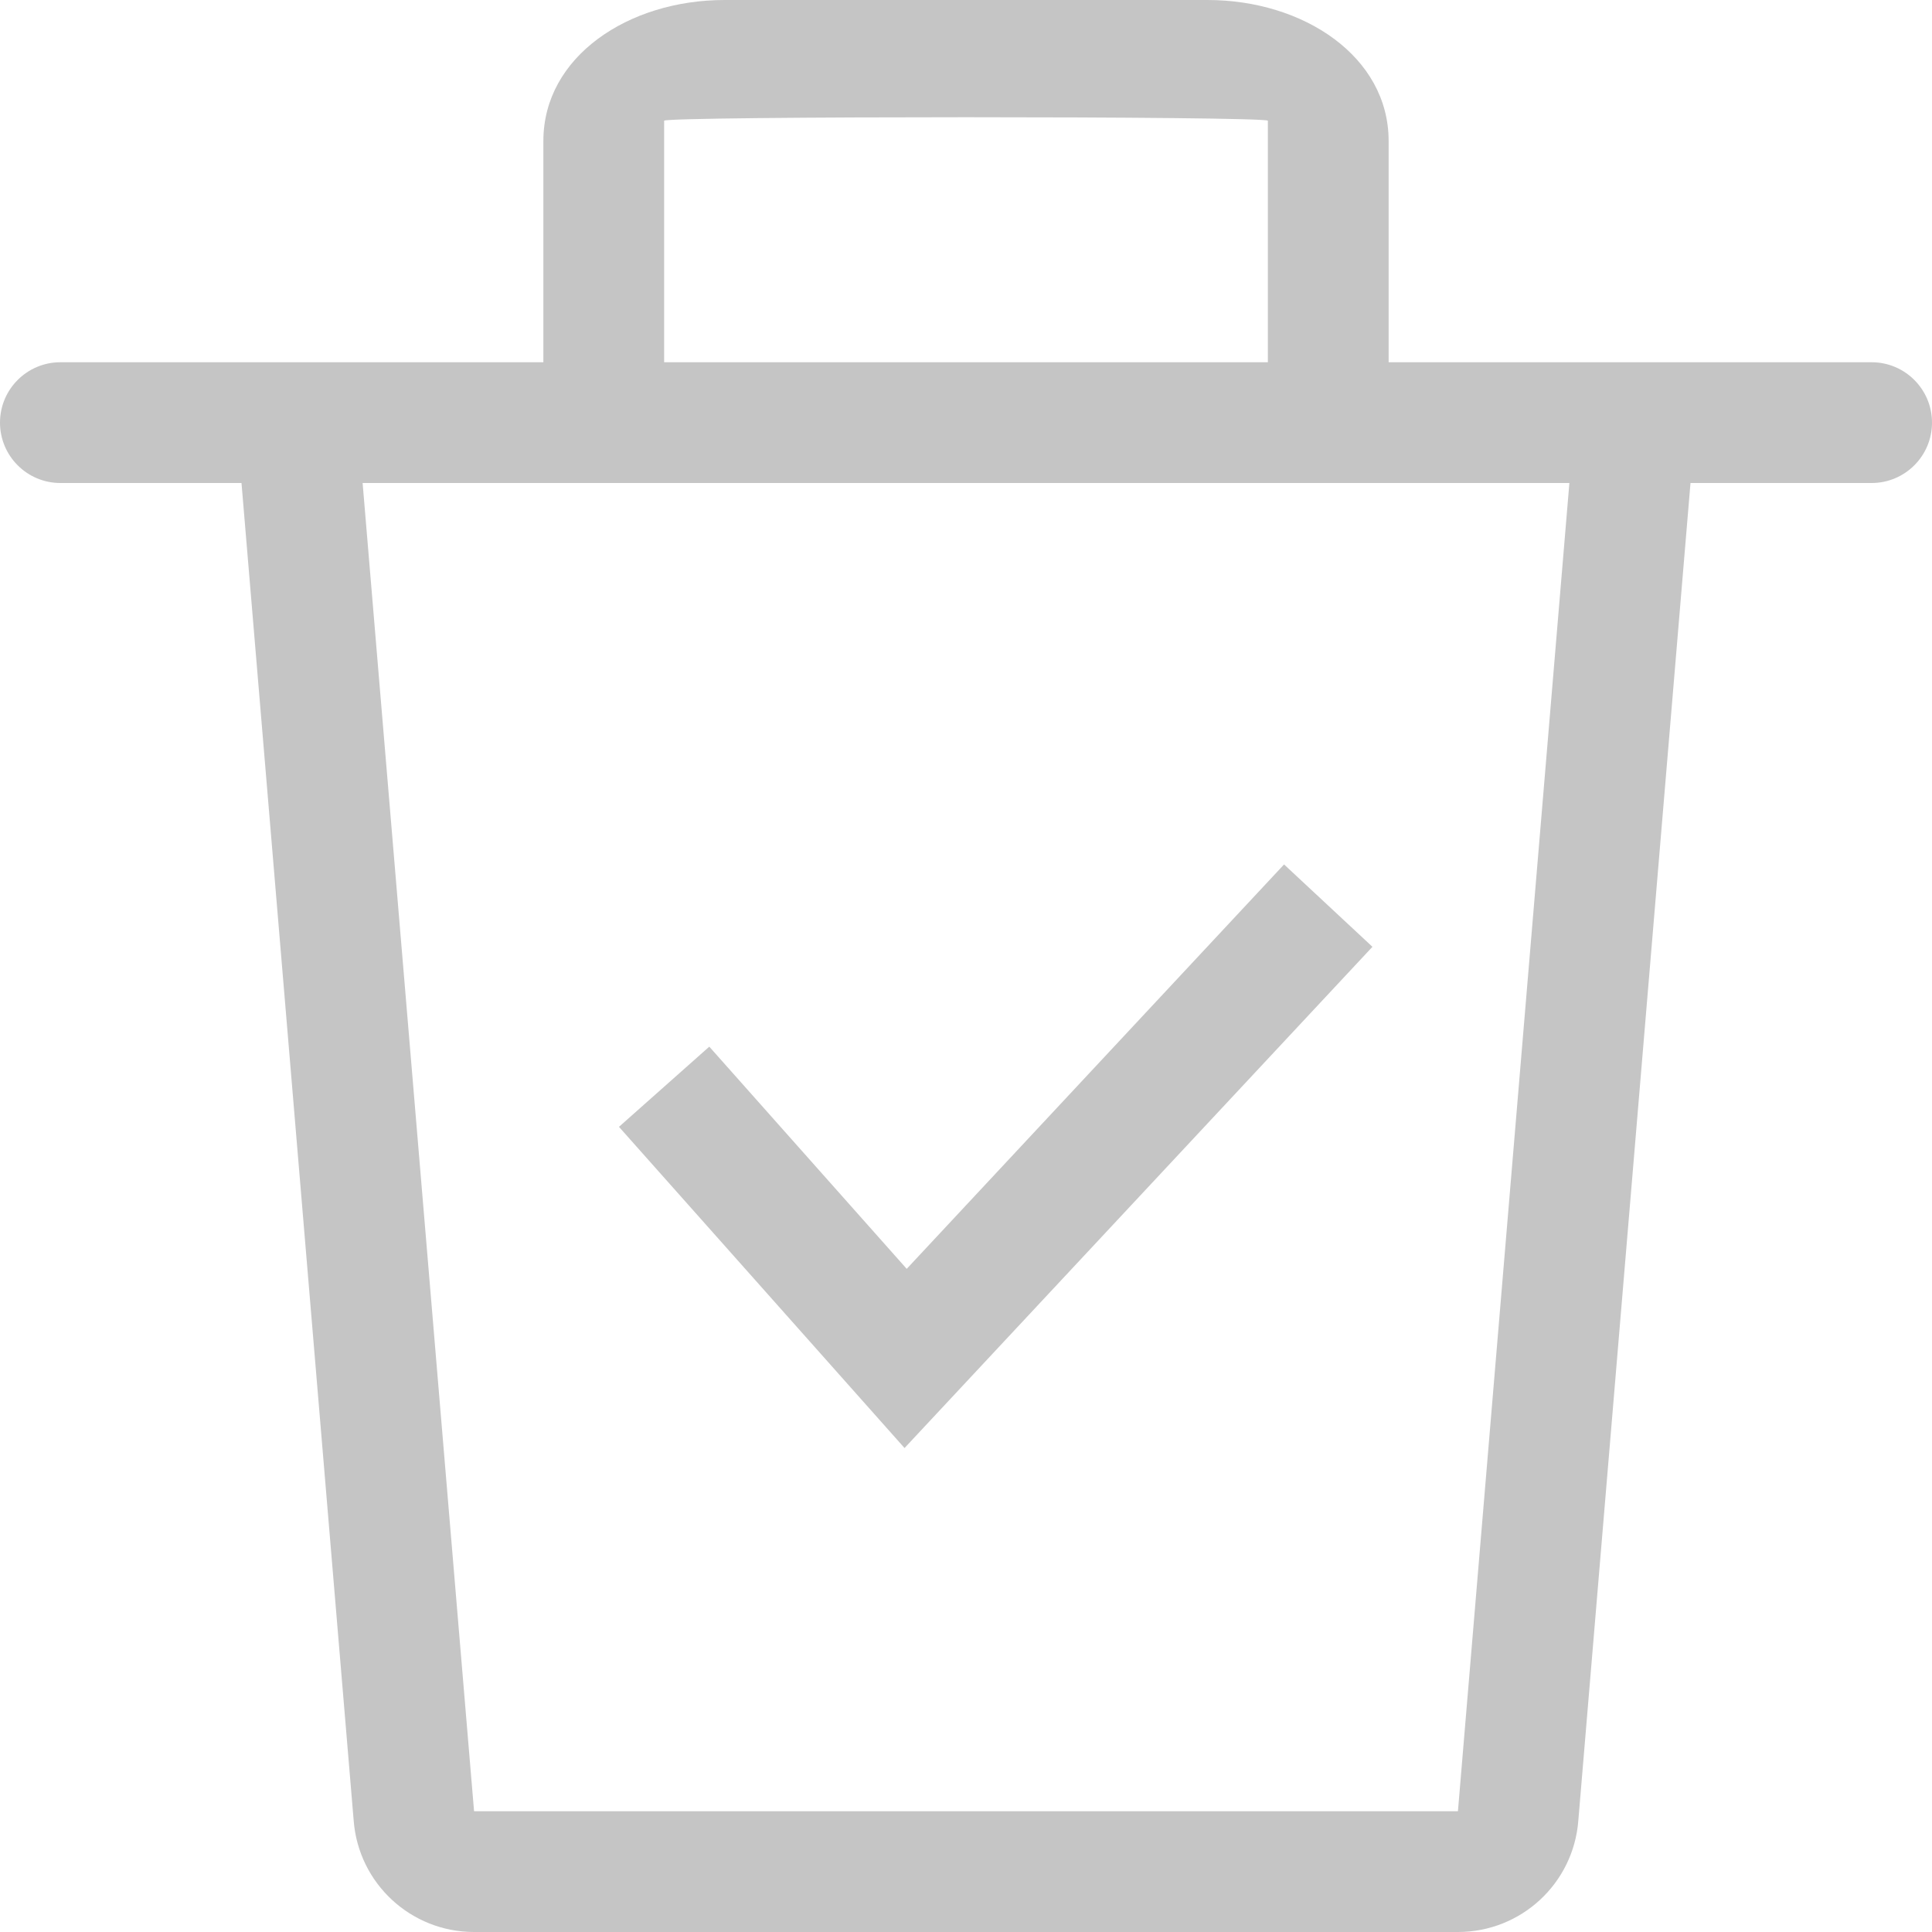 <svg width="16" height="16" viewBox="0 0 16 16" fill="none" xmlns="http://www.w3.org/2000/svg">
<path d="M11.366 7.841L10.634 7.159L7.509 10.508L5.874 8.668L5.126 9.332L7.491 11.992L11.366 7.841Z" fill="#C5C5C5"/>
<path fill-rule="evenodd" clip-rule="evenodd" d="M4.5 3V1.167C4.5 0.469 5.204 0 6 0H10C10.796 0 11.5 0.469 11.5 1.167V3H15.5C15.776 3 16 3.224 16 3.5C16 3.776 15.776 4 15.5 4H14L13.071 15.077C13.031 15.598 12.597 16 12.074 16H3.926C3.403 16 2.969 15.598 2.929 15.077L2 4H0.5C0.224 4 0 3.776 0 3.5C0 3.224 0.224 3 0.5 3H4.5ZM3.003 4H12.997L12.074 15H3.926L3.003 4ZM10.5 1V3H5.5V1C5.5 0.961 10.5 0.961 10.5 1Z" fill="#C5C5C5"/>
</svg>
